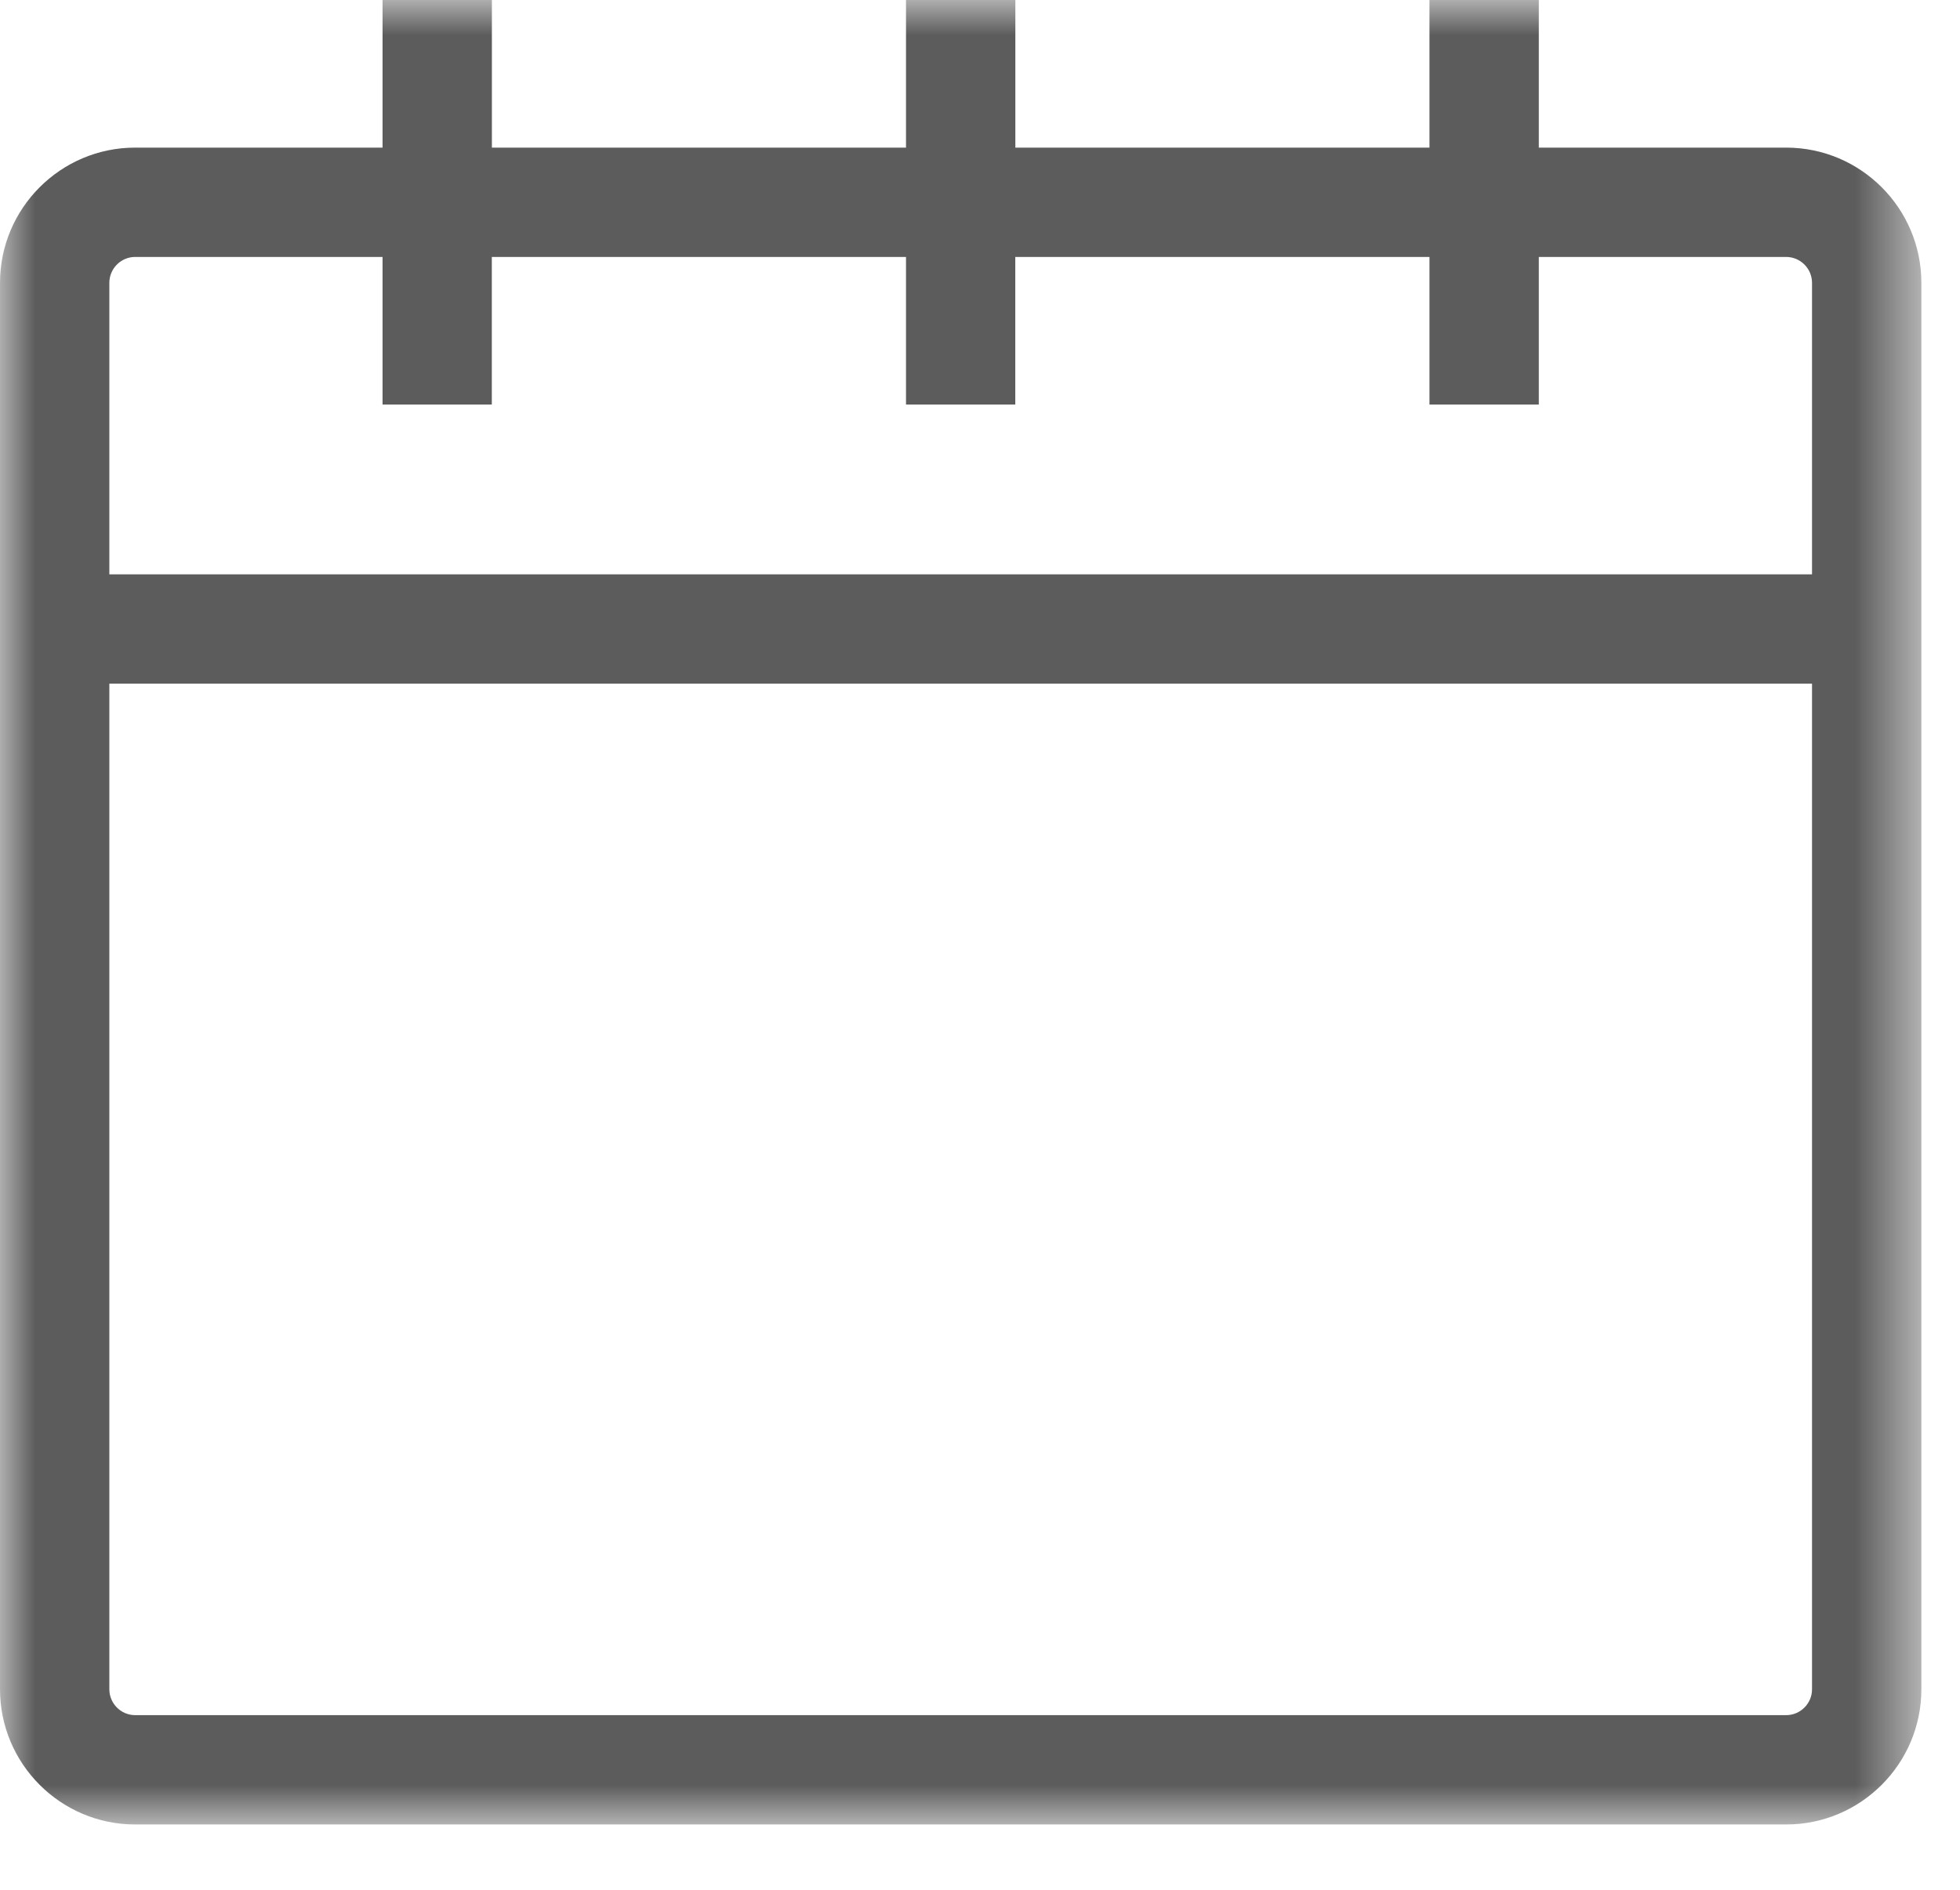<?xml version="1.0" encoding="UTF-8"?>
<svg width="28px" height="27px" viewBox="0 0 28 27" version="1.1" xmlns="http://www.w3.org/2000/svg" xmlns:xlink="http://www.w3.org/1999/xlink">
    <title>3AA7B26F-7C1B-4CEA-84EC-B9DA79858C7C</title>
    <defs>
        <polygon id="path-1" points="8e-05 -0 27.448 -0 27.448 26.067 8e-05 26.067"></polygon>
    </defs>
    <g id="Page-1" stroke="none" stroke-width="1" fill="none" fill-rule="evenodd">
        <g id="Home" transform="translate(-51, -184)">
            <g id="Group-3" transform="translate(51, 184)">
                <mask id="mask-2" fill="white">
                    <use xlink:href="#path-1"></use>
                </mask>
                <g id="Clip-2"></g>
                <path d="M5.67,5.78 L6.821,5.78 L7.026,5.78 L7.026,5.575 L7.026,3.671 L12.943,3.671 L12.943,5.575 L12.943,5.78 L13.148,5.78 L14.299,5.78 L14.504,5.78 L14.504,5.575 L14.504,3.671 L20.421,3.671 L20.421,5.575 L20.421,5.78 L20.627,5.78 L21.777,5.78 L21.983,5.78 L21.983,5.575 L21.983,3.671 L25.516,3.671 C25.72,3.671 25.886,3.837 25.886,4.041 L25.886,8.206 L1.562,8.206 L1.562,4.041 C1.562,3.837 1.728,3.671 1.931,3.671 L5.465,3.671 L5.465,5.575 L5.465,5.78 L5.67,5.78 Z M1.562,9.768 L25.886,9.768 L25.886,24.135 C25.886,24.233 25.848,24.326 25.778,24.396 C25.708,24.466 25.615,24.505 25.516,24.505 L1.931,24.505 C1.728,24.505 1.562,24.339 1.562,24.135 L1.562,9.768 Z M25.516,2.109 L21.983,2.109 L21.983,0.206 L21.983,-0 L21.778,-0 L20.627,-0 L20.421,-0 L20.421,0.206 L20.421,2.109 L14.505,2.109 L14.505,0.206 L14.505,-0 L14.299,-0 L13.149,-0 L12.943,-0 L12.943,0.206 L12.943,2.109 L7.027,2.109 L7.027,0.206 L7.027,-0 L6.821,-0 L5.671,-0 L5.465,-0 L5.465,0.206 L5.465,2.109 L1.931,2.109 C0.866,2.109 8e-05,2.976 8e-05,4.041 L8e-05,24.135 C8e-05,25.2 0.866,26.067 1.931,26.067 L25.516,26.067 C26.582,26.067 27.448,25.2 27.448,24.135 L27.448,4.041 C27.448,2.976 26.582,2.109 25.516,2.109 L25.516,2.109 Z" id="Fill-1" fill="#5C5C5C" mask="url(#mask-2)"></path>
            </g>
        </g>
    </g>
</svg>